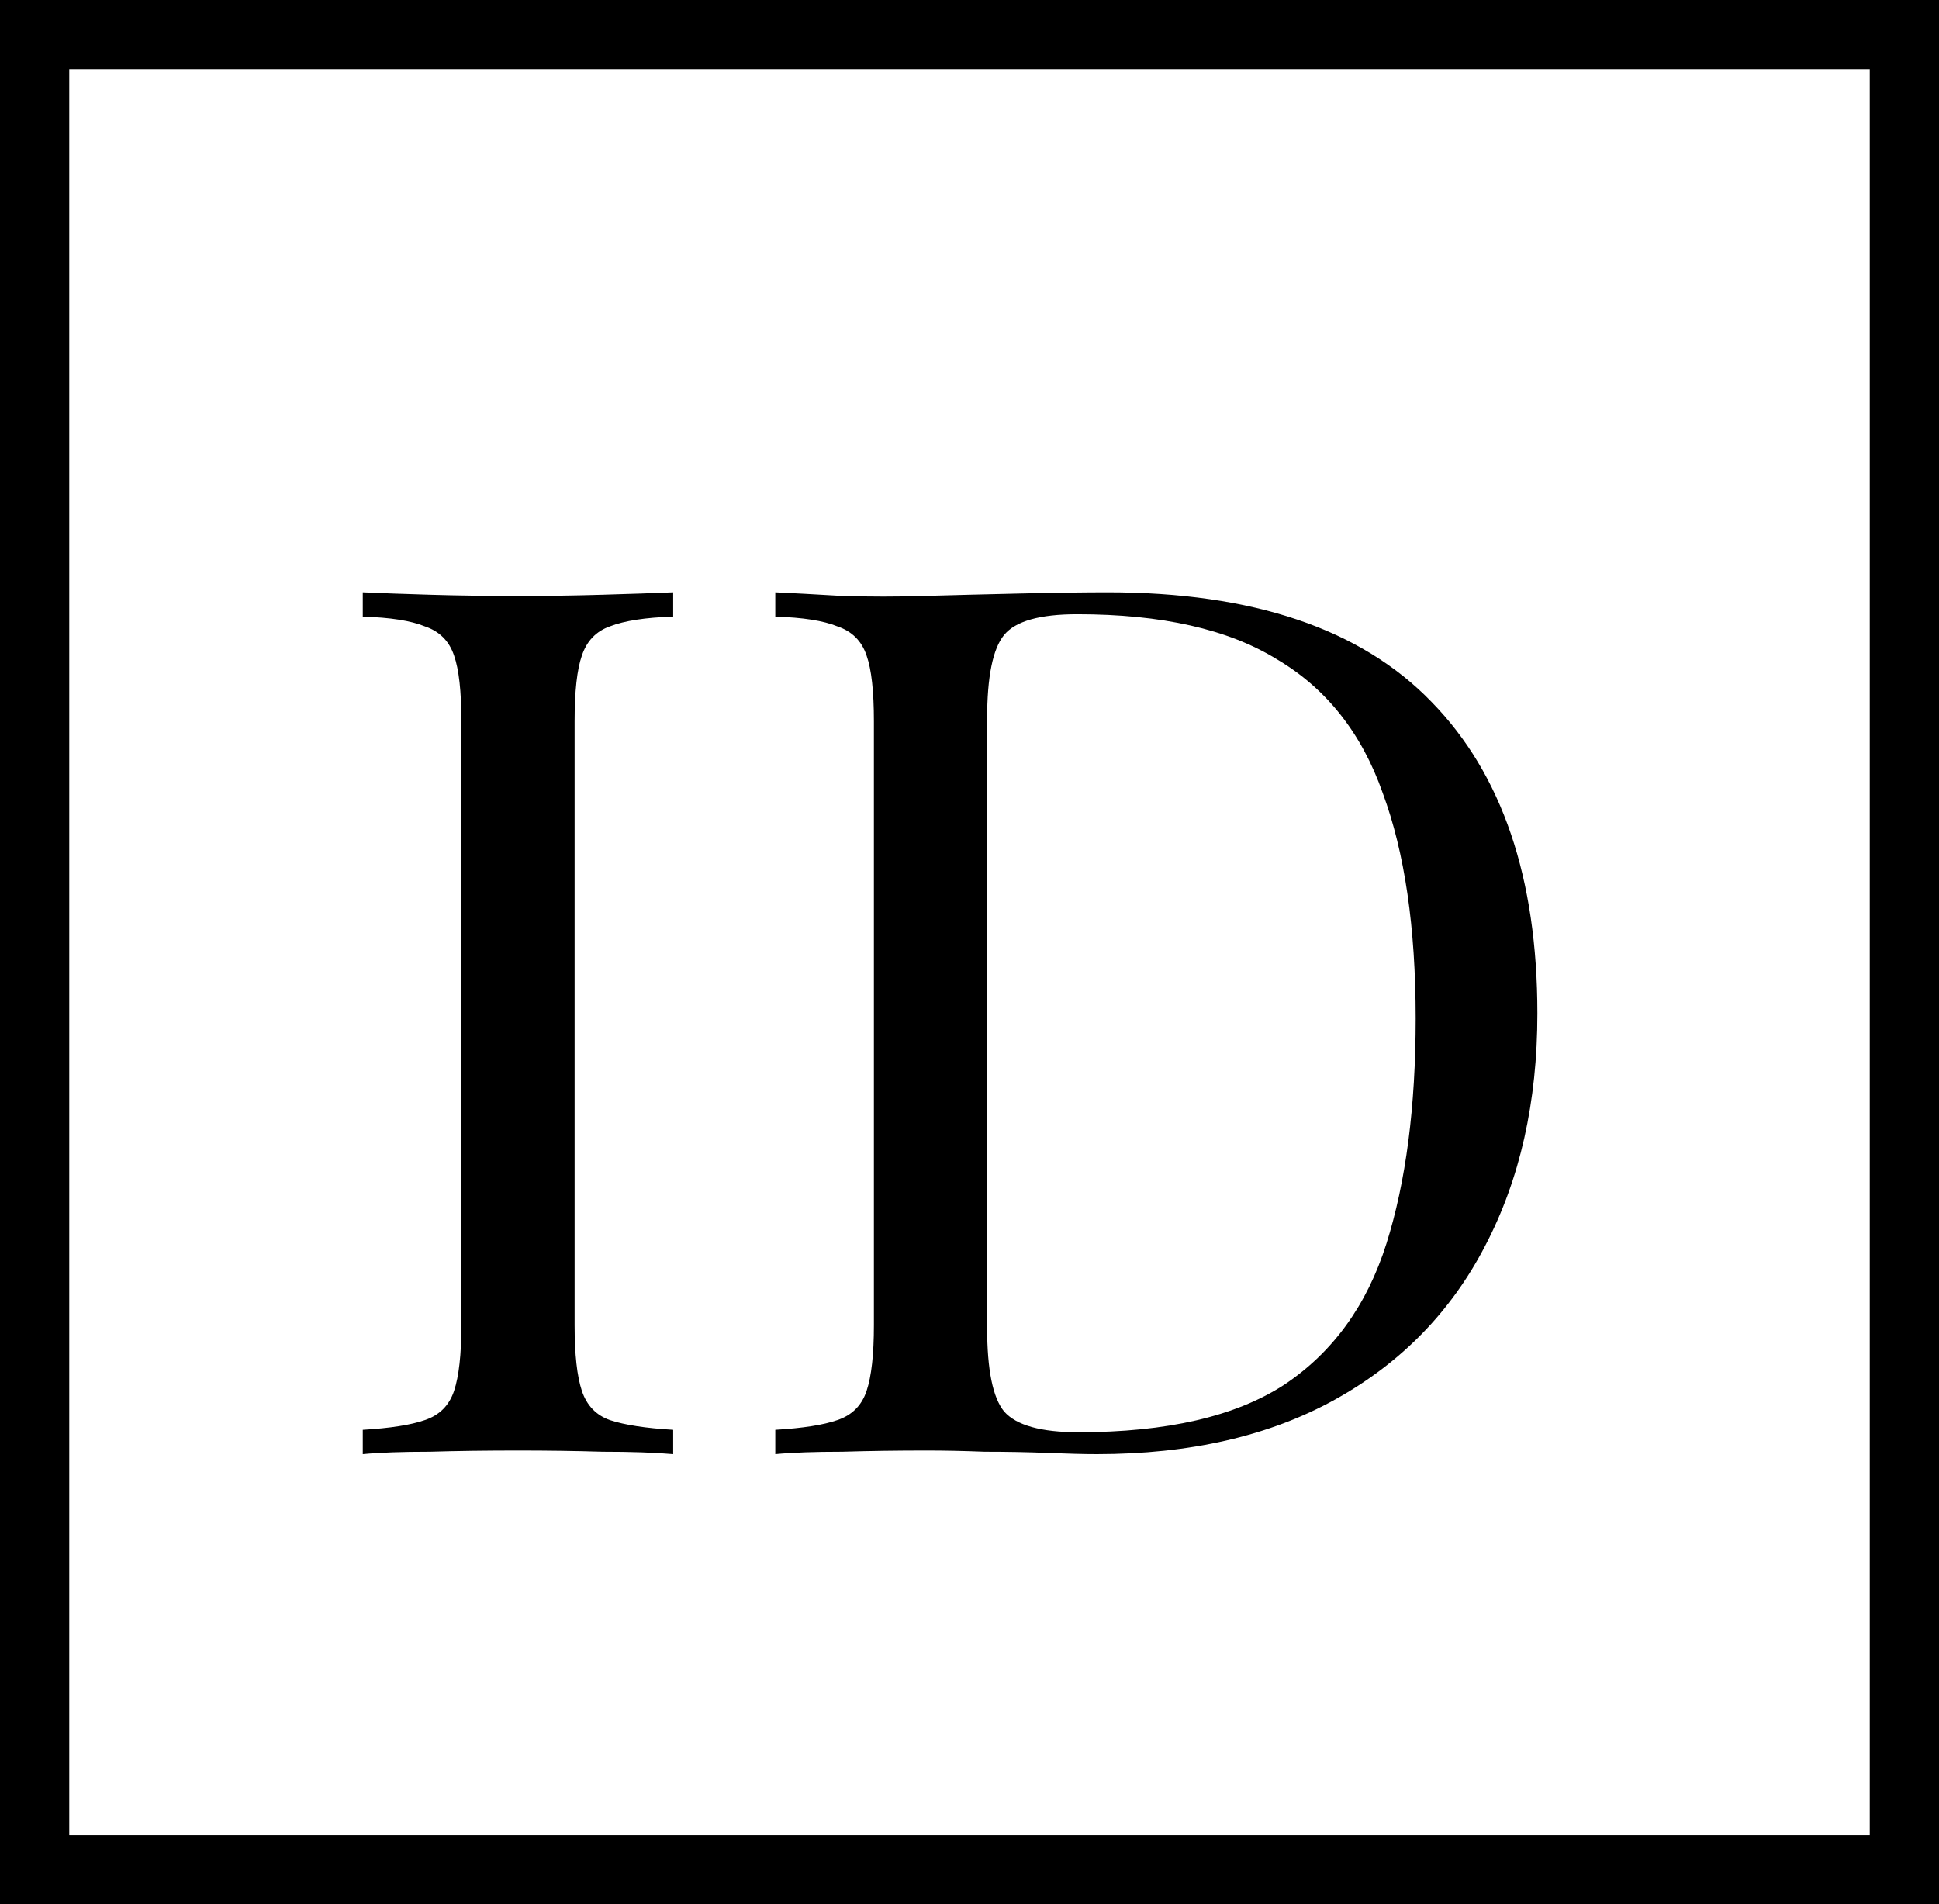 <svg width="56" height="55" viewBox="0 0 56 55" fill="none" xmlns="http://www.w3.org/2000/svg">
<path d="M19.442 17.107V17.81C18.646 17.833 18.036 17.927 17.614 18.091C17.216 18.232 16.946 18.513 16.805 18.935C16.665 19.334 16.595 19.966 16.595 20.834V38.273C16.595 39.117 16.665 39.75 16.805 40.172C16.946 40.594 17.216 40.875 17.614 41.016C18.036 41.156 18.646 41.25 19.442 41.297V42C18.903 41.953 18.224 41.93 17.403 41.93C16.606 41.906 15.798 41.895 14.977 41.895C14.063 41.895 13.207 41.906 12.411 41.93C11.614 41.93 10.969 41.953 10.477 42V41.297C11.274 41.25 11.871 41.156 12.27 41.016C12.692 40.875 12.973 40.594 13.114 40.172C13.254 39.75 13.325 39.117 13.325 38.273V20.834C13.325 19.966 13.254 19.334 13.114 18.935C12.973 18.513 12.692 18.232 12.27 18.091C11.871 17.927 11.274 17.833 10.477 17.81V17.107C10.969 17.13 11.614 17.154 12.411 17.177C13.207 17.201 14.063 17.212 14.977 17.212C15.798 17.212 16.606 17.201 17.403 17.177C18.224 17.154 18.903 17.13 19.442 17.107ZM31.99 17.107C36.186 17.107 39.303 18.162 41.343 20.271C43.382 22.357 44.401 25.358 44.401 29.272C44.401 31.827 43.898 34.066 42.89 35.988C41.905 37.886 40.464 39.363 38.565 40.418C36.666 41.473 34.369 42 31.674 42C31.322 42 30.853 41.988 30.267 41.965C29.681 41.941 29.072 41.93 28.439 41.93C27.829 41.906 27.267 41.895 26.751 41.895C25.931 41.895 25.122 41.906 24.325 41.93C23.528 41.93 22.884 41.953 22.391 42V41.297C23.188 41.25 23.786 41.156 24.184 41.016C24.606 40.875 24.888 40.594 25.028 40.172C25.169 39.75 25.239 39.117 25.239 38.273V20.834C25.239 19.966 25.169 19.334 25.028 18.935C24.888 18.513 24.606 18.232 24.184 18.091C23.786 17.927 23.188 17.833 22.391 17.81V17.107C22.884 17.13 23.528 17.165 24.325 17.212C25.122 17.236 25.907 17.236 26.681 17.212C27.501 17.189 28.427 17.165 29.459 17.142C30.49 17.118 31.334 17.107 31.99 17.107ZM31.111 17.74C30.033 17.74 29.329 17.939 29.001 18.337C28.673 18.736 28.509 19.544 28.509 20.763V38.343C28.509 39.562 28.673 40.371 29.001 40.769C29.353 41.168 30.068 41.367 31.146 41.367C33.701 41.367 35.682 40.91 37.088 39.996C38.495 39.058 39.479 37.699 40.042 35.917C40.604 34.136 40.886 31.968 40.886 29.413C40.886 26.787 40.569 24.619 39.936 22.908C39.327 21.174 38.307 19.884 36.877 19.041C35.471 18.173 33.549 17.74 31.111 17.74Z" fill="black"/>
<rect x="1" y="1" width="54" height="53" stroke="black" stroke-width="2"/>
</svg>
